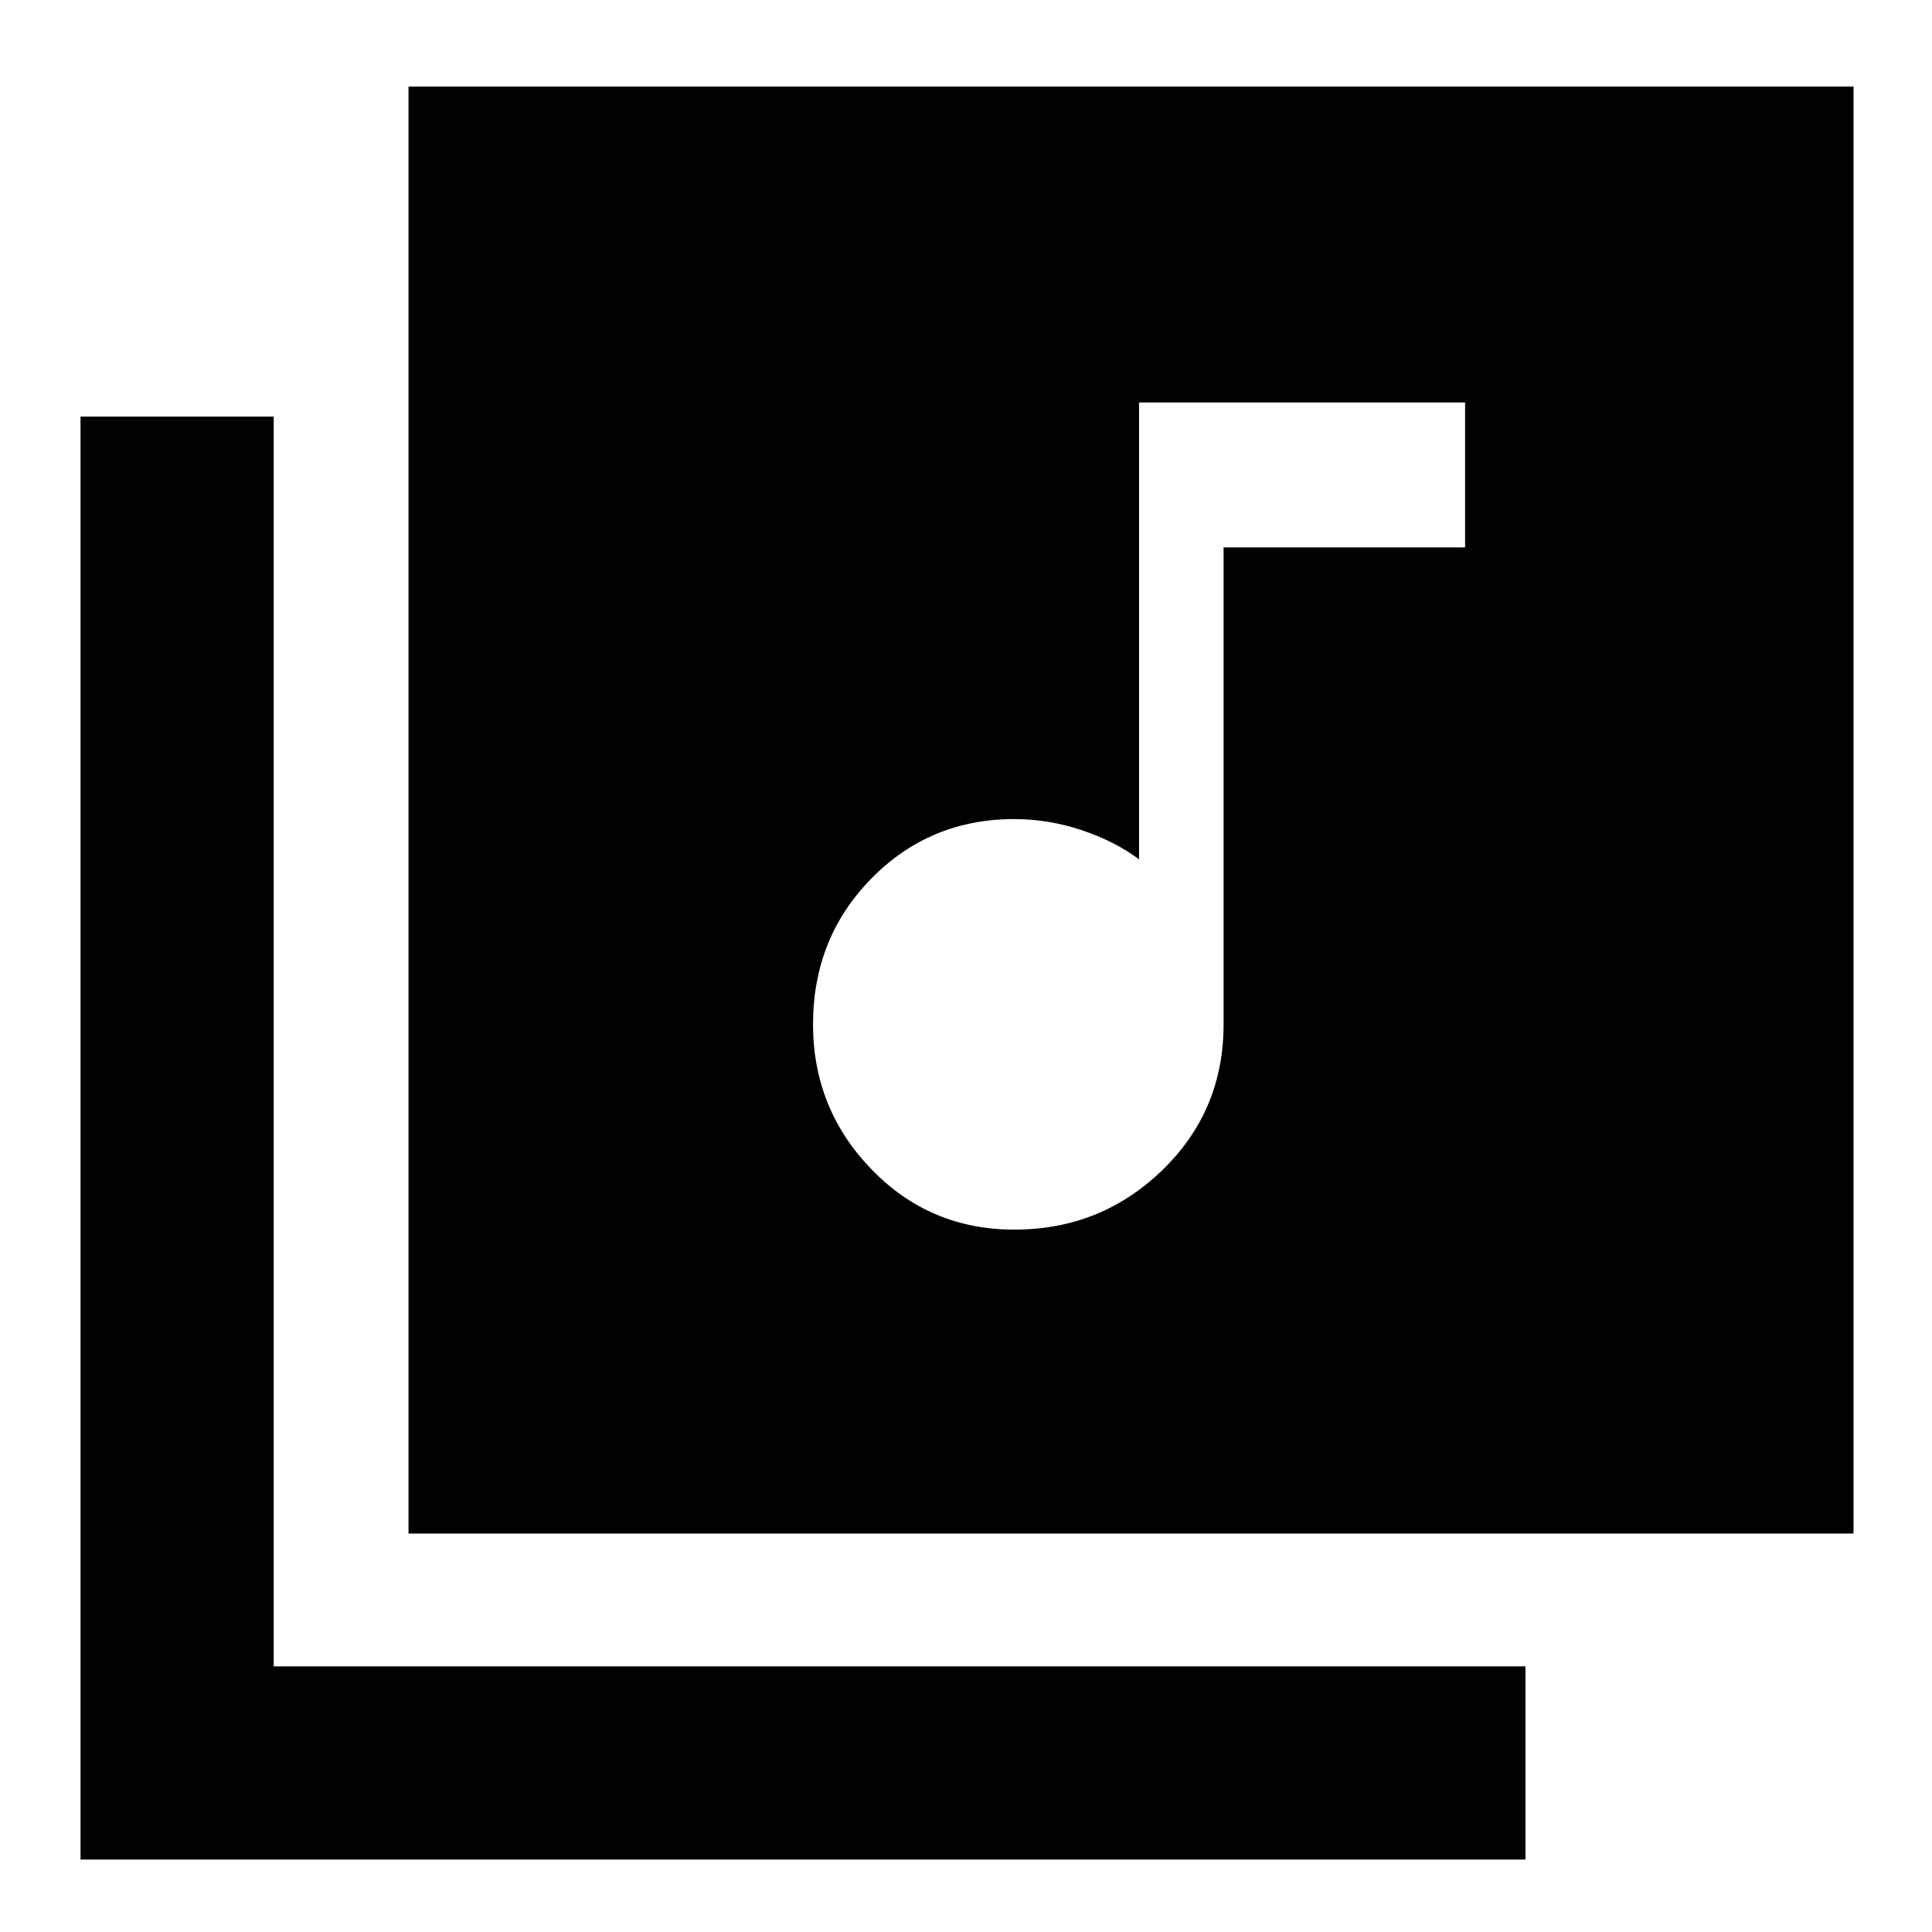 <svg xmlns="http://www.w3.org/2000/svg" height="40" width="40"><path d="M21 25.458Q22.792 25.458 24.062 24.229Q25.333 23 25.333 21.208V11.333H30.333V8.333H23.583V17.792Q23.083 17.417 22.396 17.188Q21.708 16.958 21 16.958Q19.25 16.958 18.042 18.188Q16.833 19.417 16.833 21.208Q16.833 22.958 18.042 24.208Q19.25 25.458 21 25.458ZM8.458 1.792H38.375V31.75H8.458ZM1.667 38.5V8.625H5.667V34.5H31.583V38.5Z"/></svg>